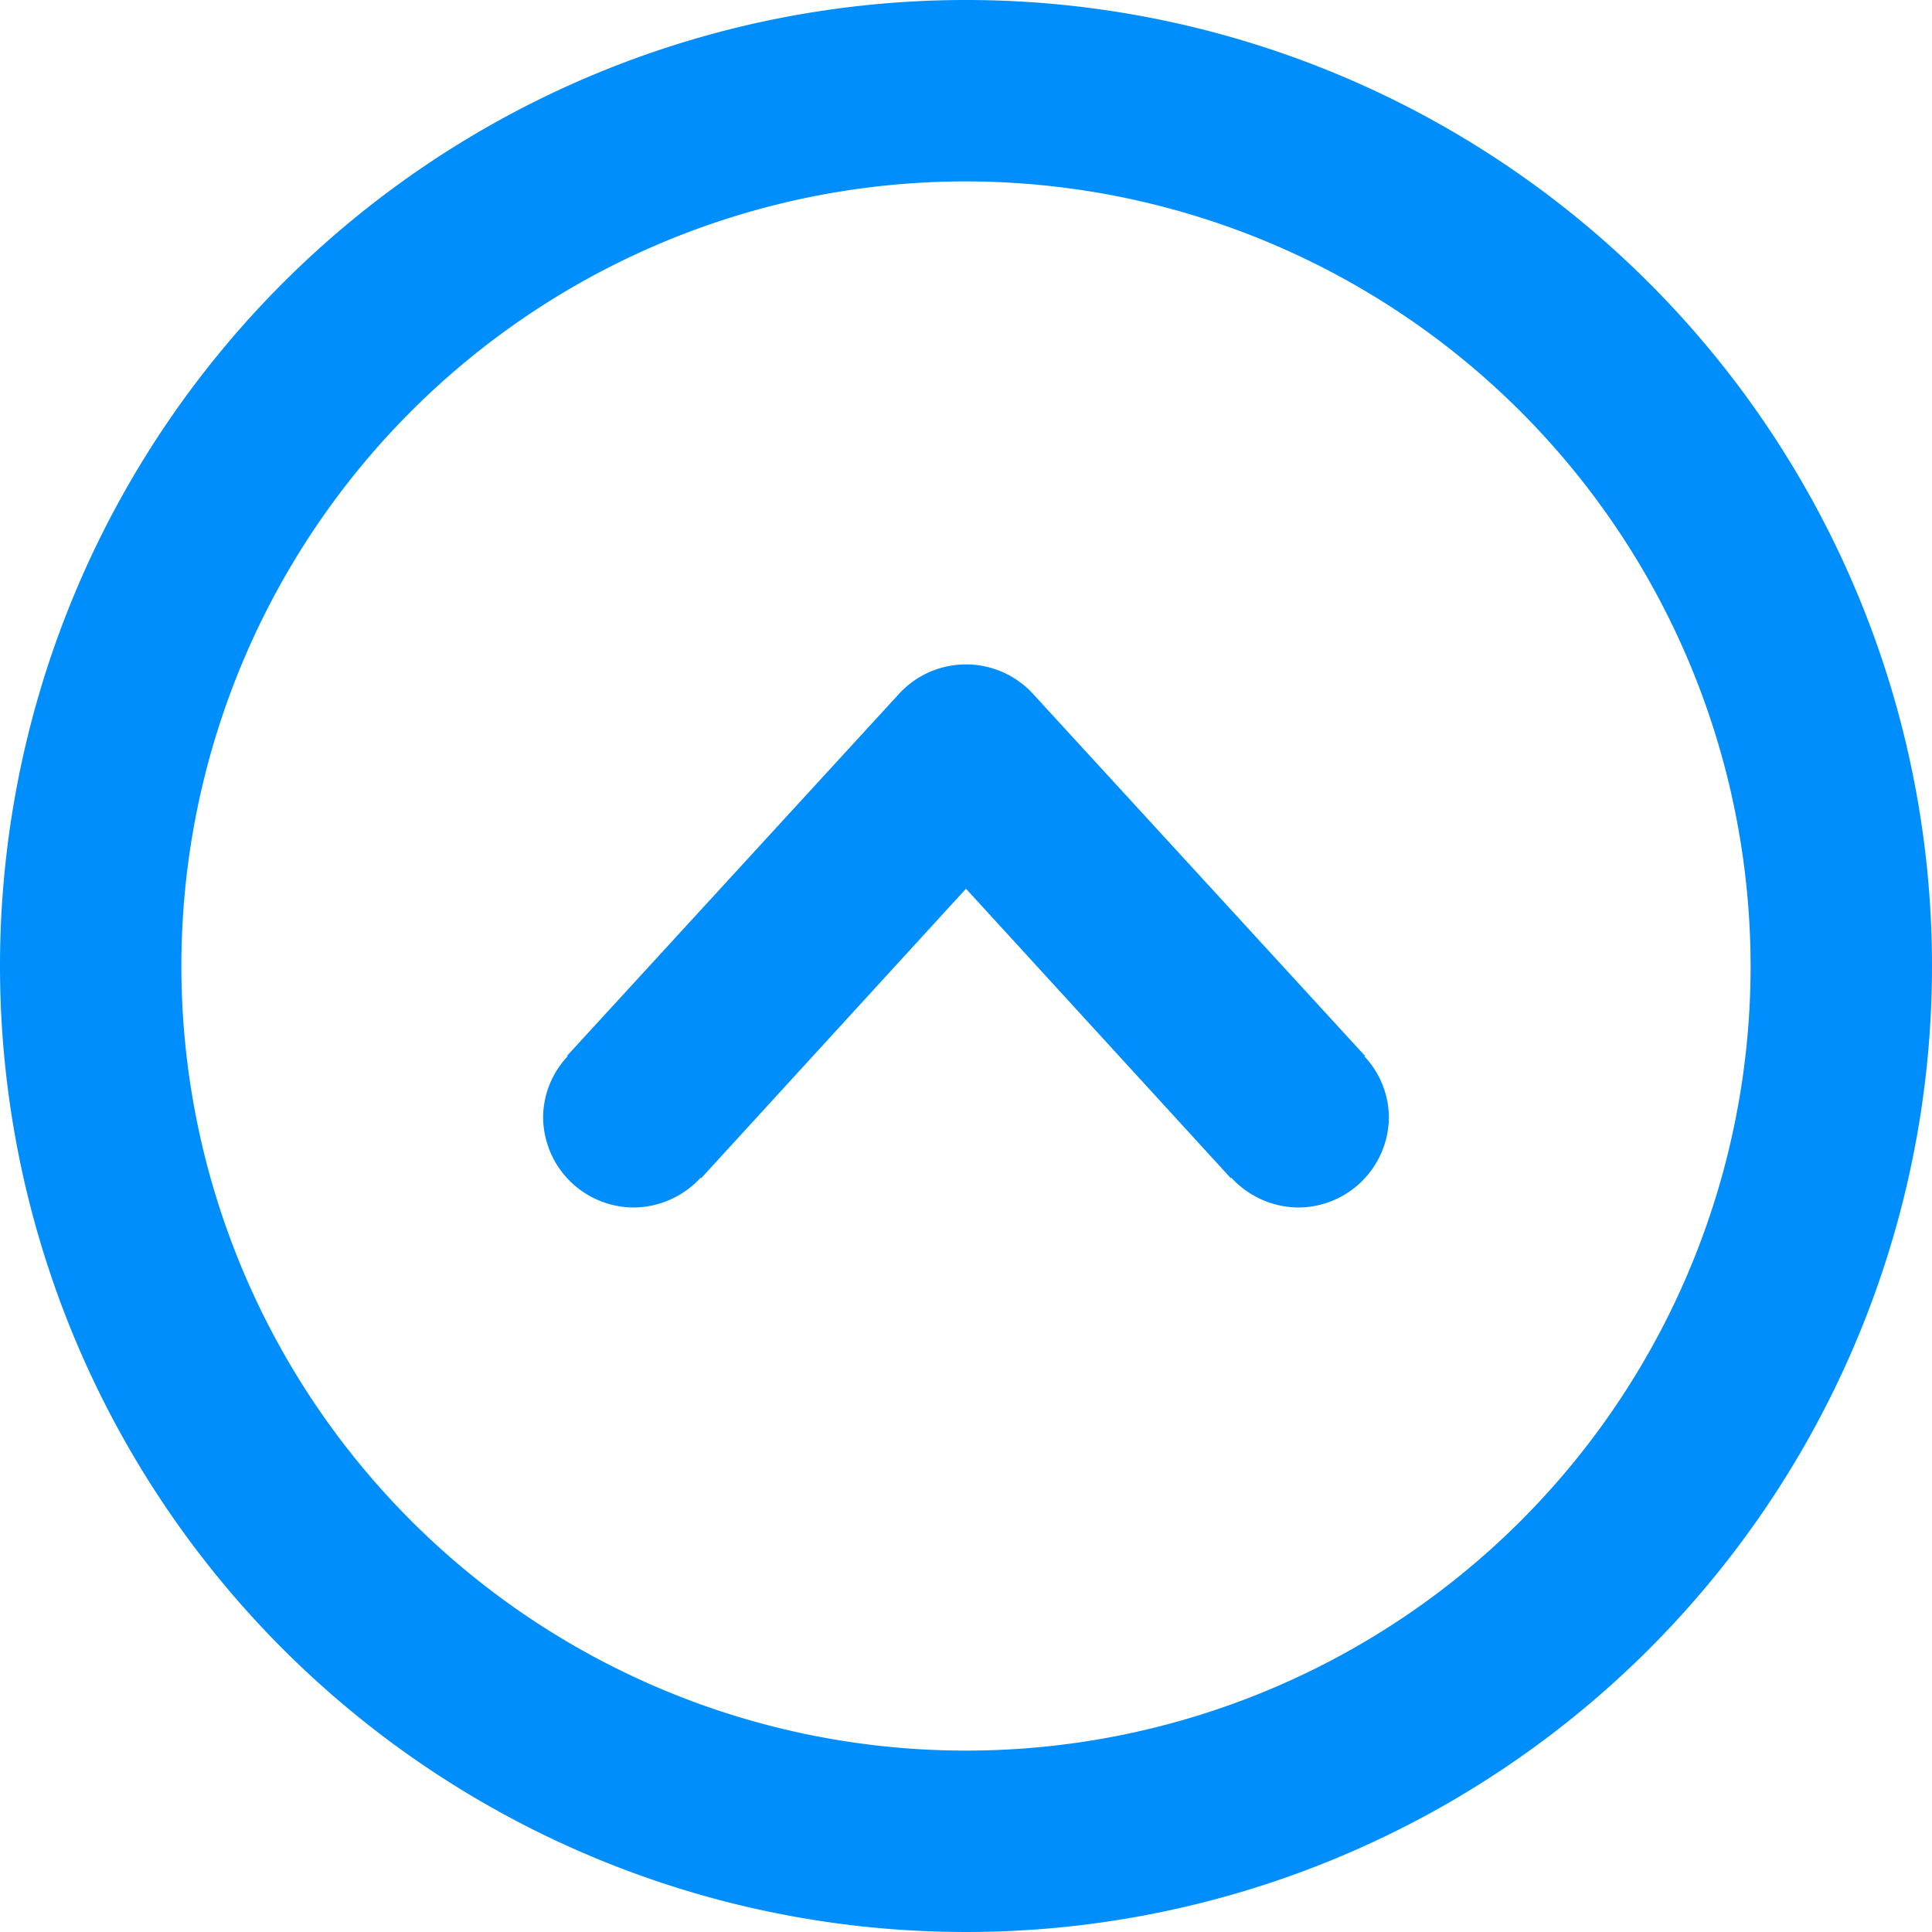 <svg xmlns="http://www.w3.org/2000/svg" width="18" height="18" viewBox="0 0 18 18">
<defs>
    <style>
      .cls-1 {
        fill: #008efd;
        fill-rule: evenodd;
      }
    </style>
  </defs>
  <path id="ico-v" class="cls-1" d="M1206.28,5214.84h0.01a0.836,0.836,0,0,0-.23.57,0.847,0.847,0,0,0,.85.84,0.856,0.856,0,0,0,.62-0.28v0.01l2.47-2.7,2.47,2.7v-0.01a0.856,0.856,0,0,0,.62.28,0.847,0.847,0,0,0,.85-0.84,0.836,0.836,0,0,0-.23-0.57h0.01l-3.1-3.38a0.847,0.847,0,0,0-1.24,0ZM1201,5214a9,9,0,1,0,9-9A9,9,0,0,0,1201,5214Zm16.31,0a7.31,7.31,0,1,1-7.31-7.31A7.319,7.319,0,0,1,1217.31,5214Z" transform="translate(-1201 -5205)"/>
</svg>
